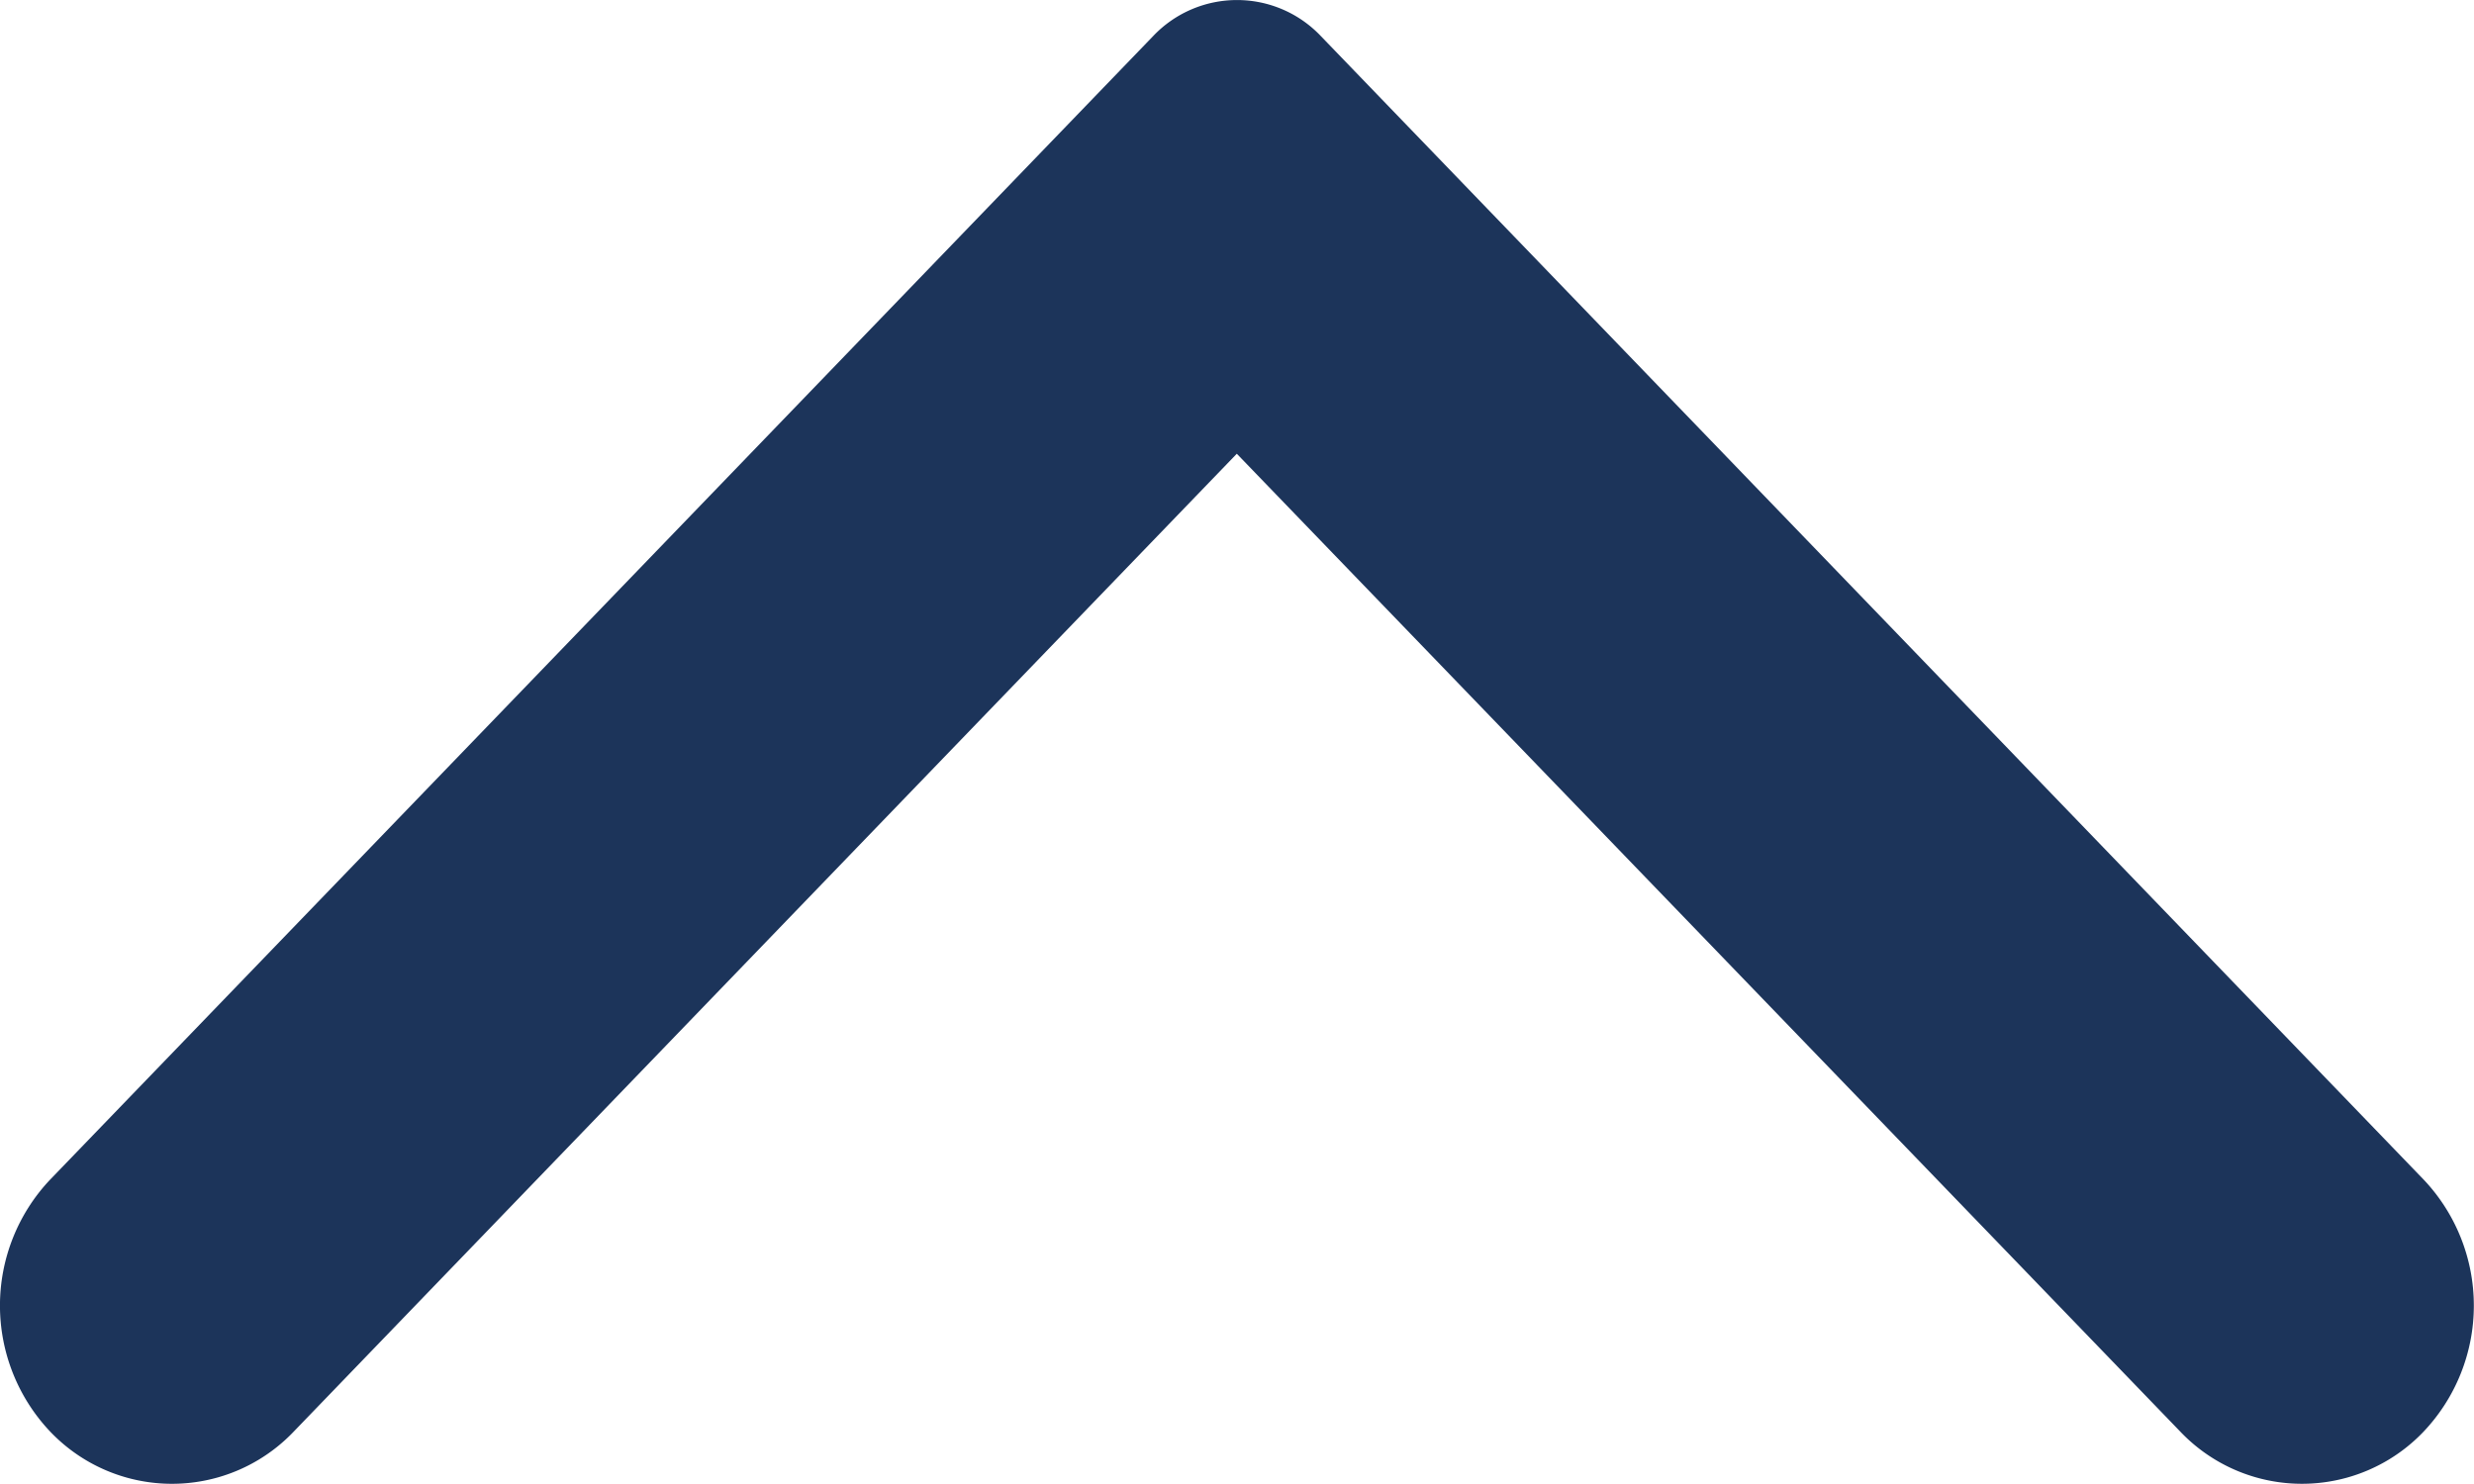 <svg xmlns="http://www.w3.org/2000/svg" width="12.848" height="7.708" viewBox="327 113.57 12.848 7.708"><path d="m327.261 119.697 5.727-5.939a.6.6 0 0 1 .872 0l5.726 5.939a.952.952 0 0 1 0 1.31.872.872 0 0 1-1.263 0l-4.9-5.08-4.898 5.08a.873.873 0 0 1-1.264 0 .952.952 0 0 1 0-1.31" fill="#1c345a" fill-rule="evenodd" data-name="Chevron"/></svg>